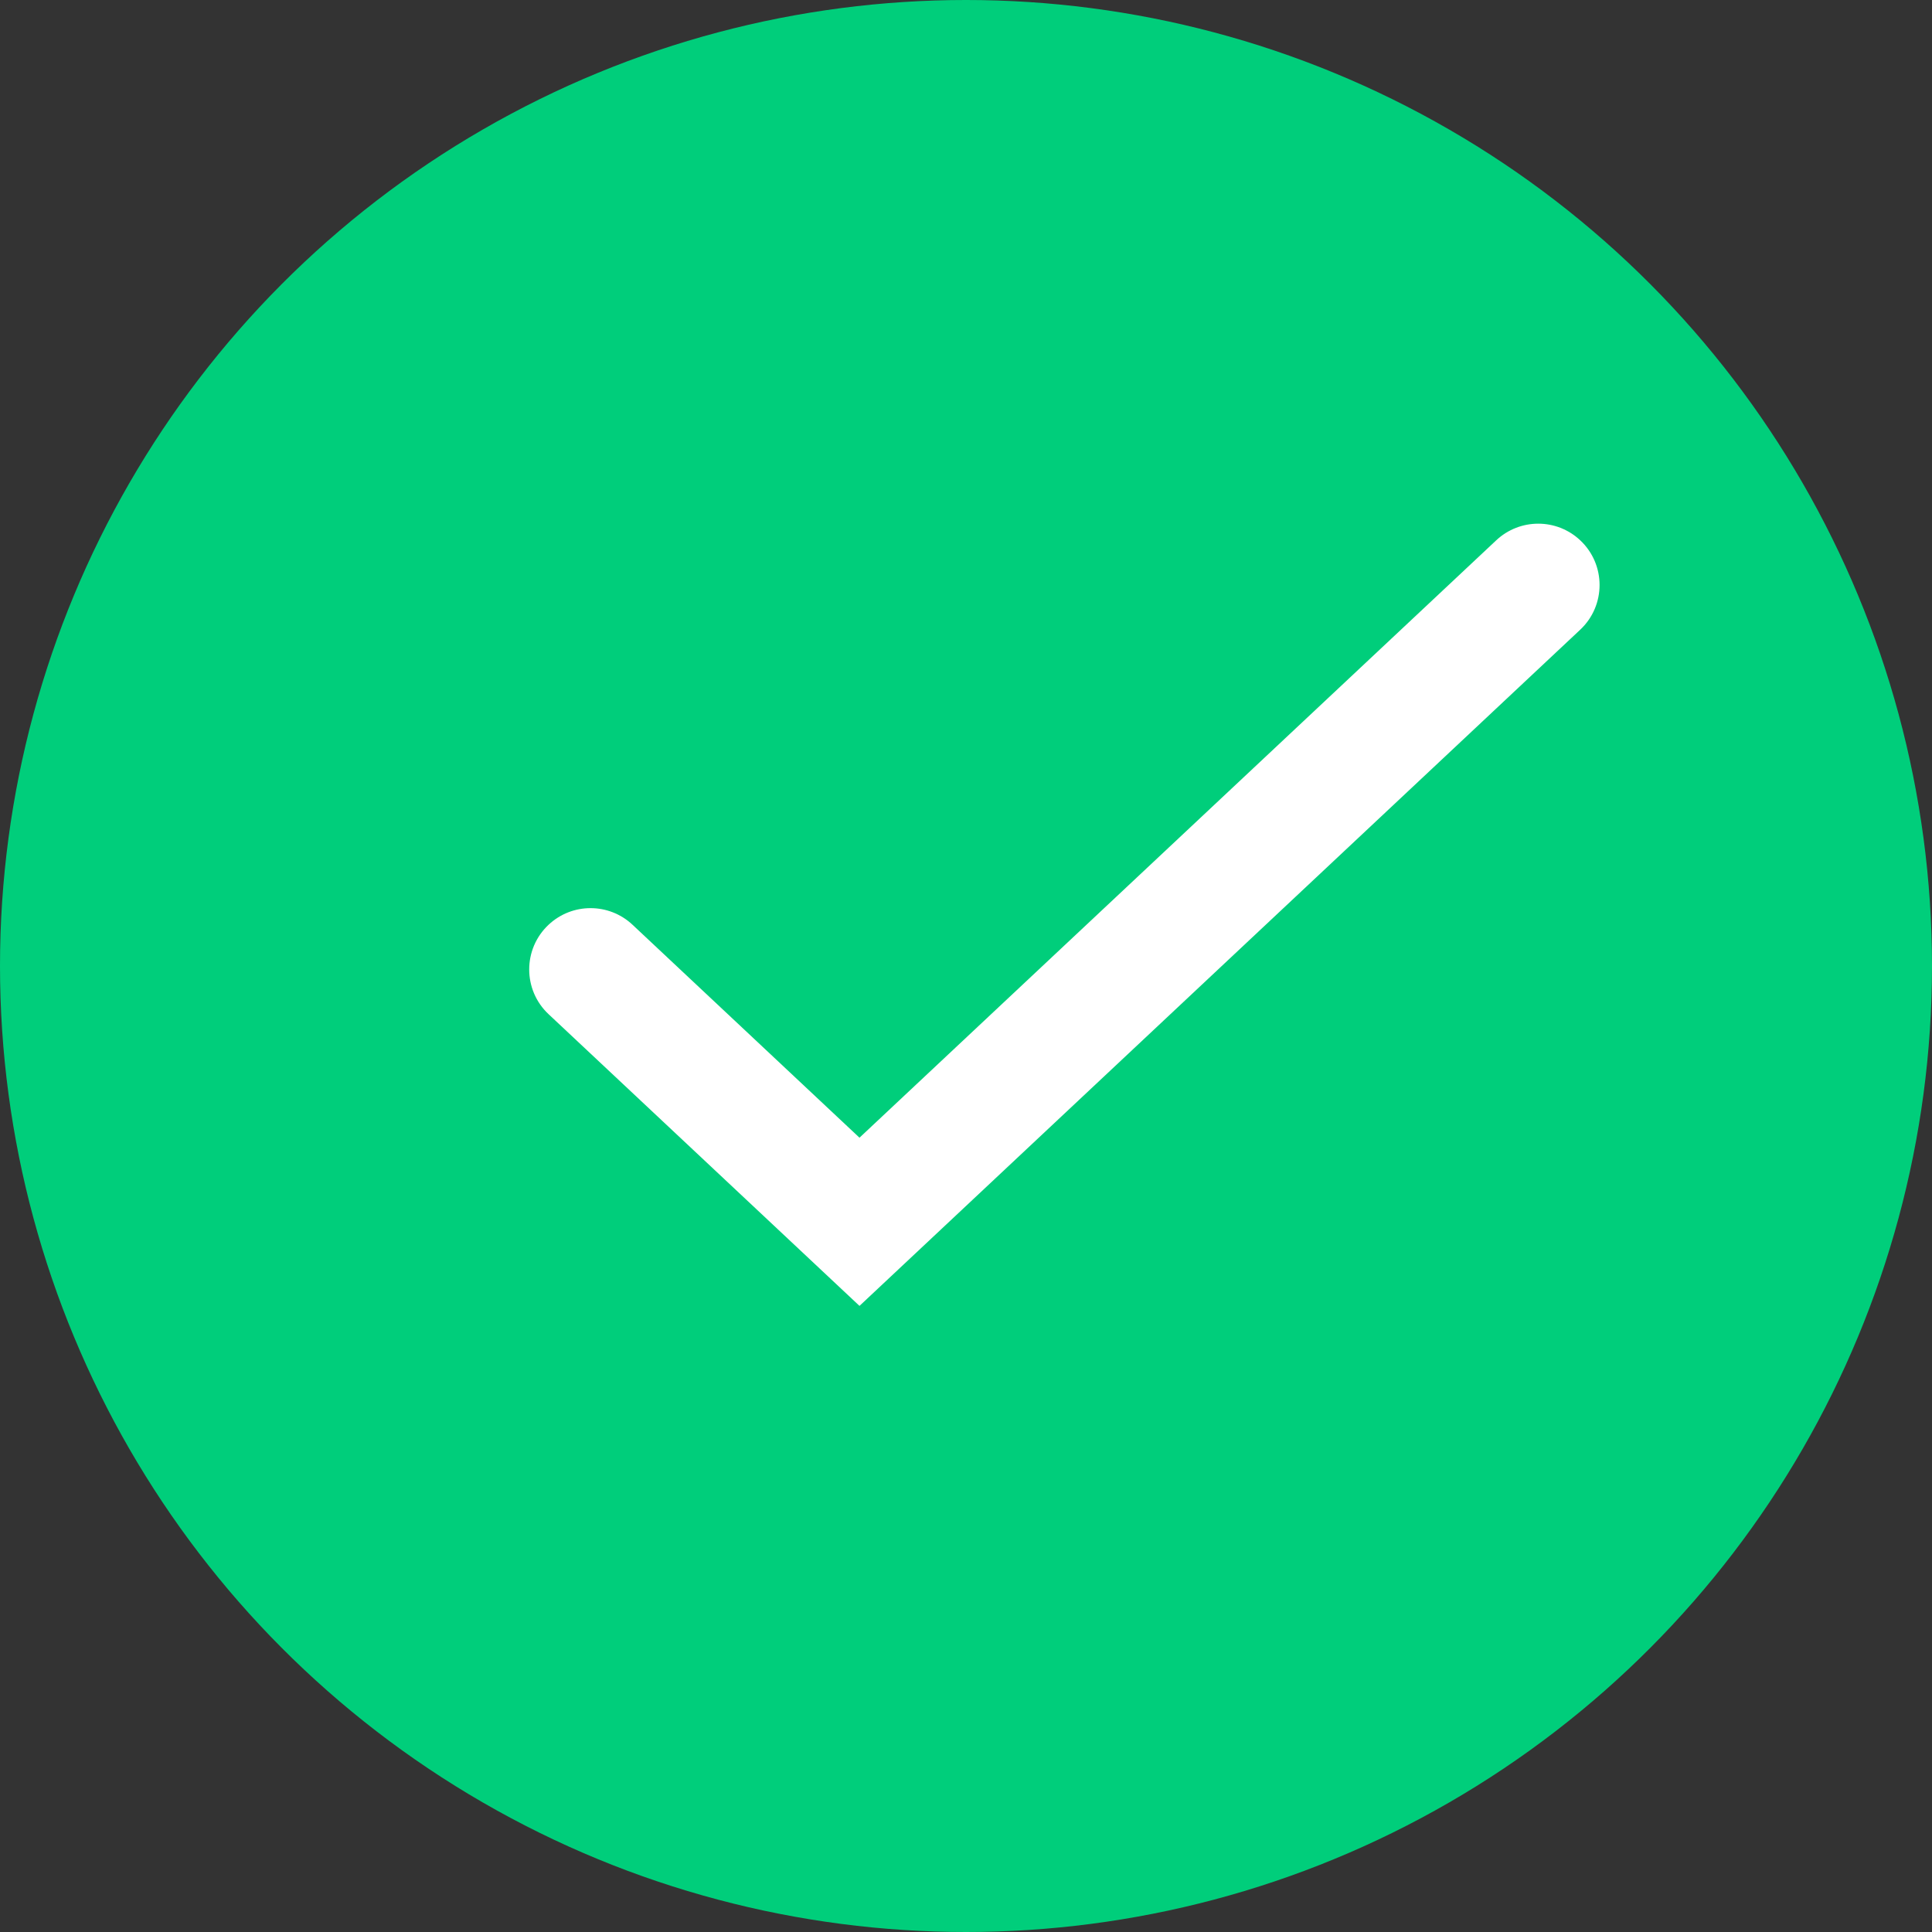<svg width="54" height="54" viewBox="0 0 54 54" fill="none" xmlns="http://www.w3.org/2000/svg">
<rect x="0" y="0" width="54" height="54" fill="#333333" stroke="none"/>
<circle cx="27" cy="27" r="27" fill="#00CE7B"/>
<path d="M24.023 31.799L17.679 25.847C17.019 25.228 15.992 25.228 15.333 25.847C14.611 26.524 14.611 27.67 15.333 28.347L24.023 36.5L44.167 17.601C44.889 16.924 44.889 15.778 44.167 15.101C43.508 14.482 42.481 14.482 41.821 15.101L24.023 31.799Z" fill="white"/>
</svg>
